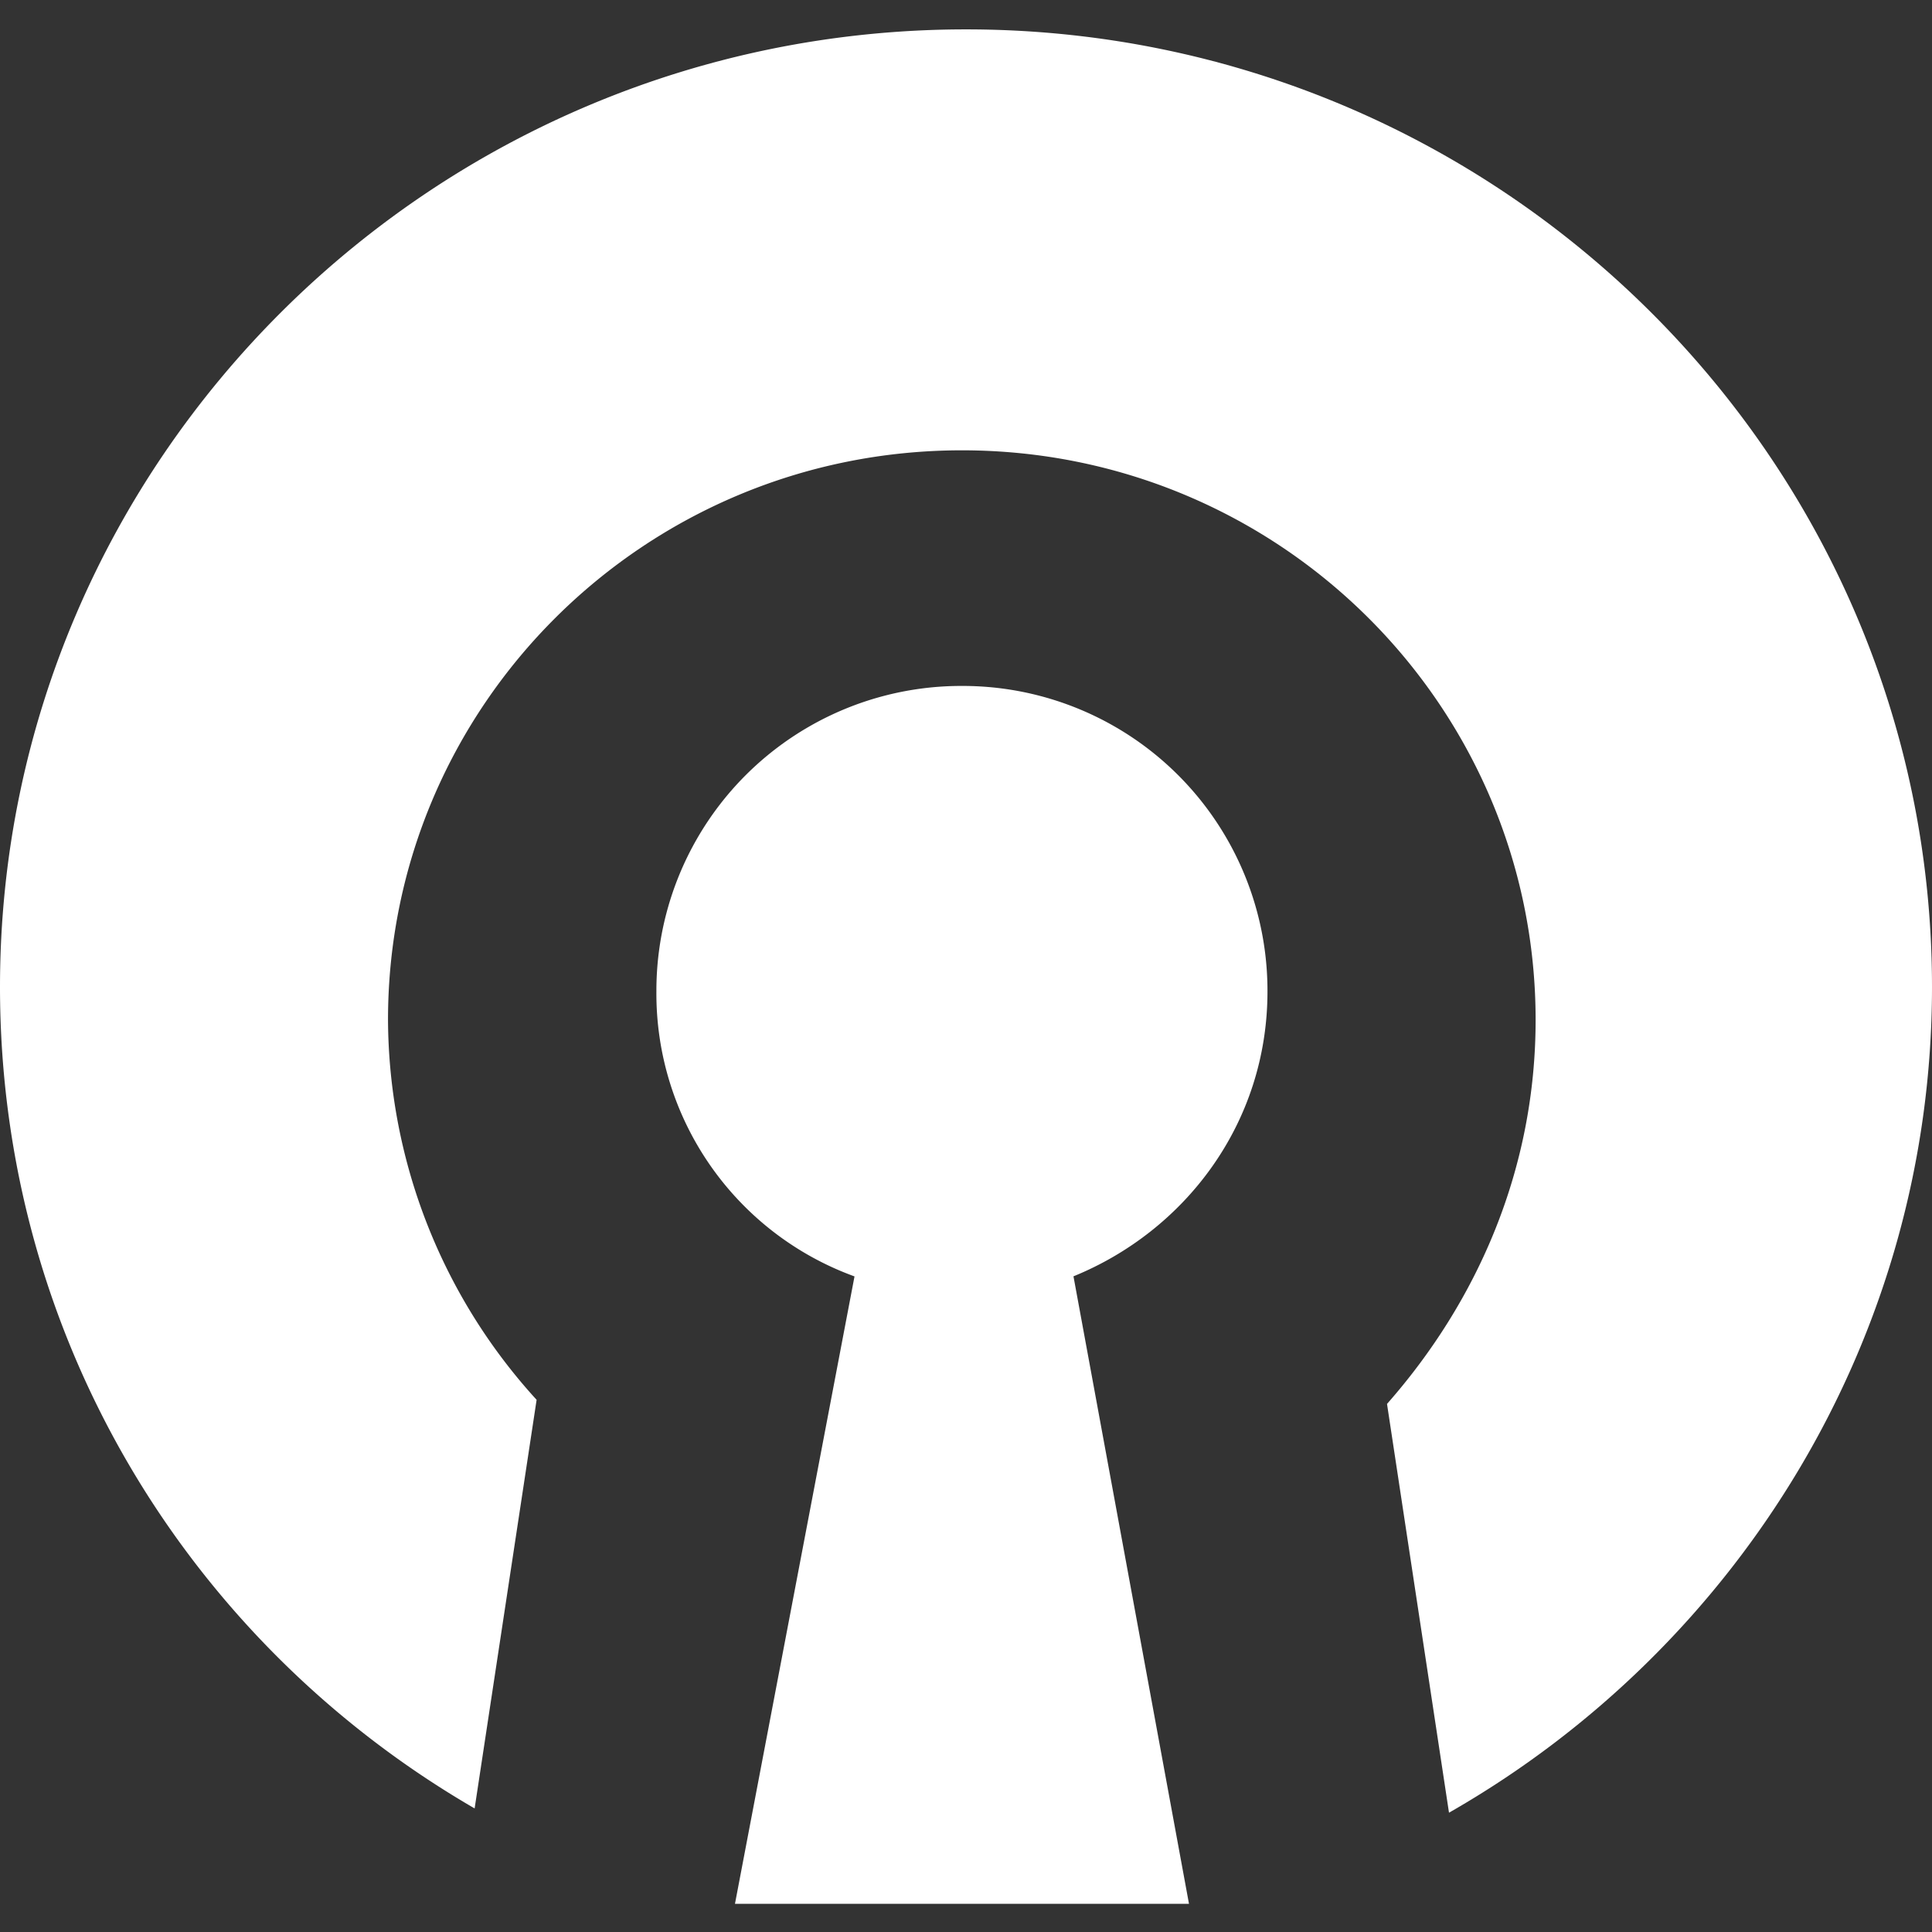 <svg viewBox="0 0 24 24" xmlns="http://www.w3.org/2000/svg"><rect x="0" y="0" width="24" height="24" fill="#333333" stroke="none"/><path fill="#fff" d="M12 .365C5.385.365 0 5.697 0 12.26c0 4.36 2.358 8.154 5.896 10.205l.77-5.076A7.046 7.046 0 0 1 4.82 12.67c0-3.897 3.18-7.076 7.13-7.076 3.948 0 7.126 3.179 7.126 7.076 0 1.847-.717 3.488-1.846 4.77l.77 5.078c3.59-2.051 6-5.899 6-10.258C24 5.697 18.615.365 12 .365zm-.05 8.156a3.786 3.786 0 0 0-3.796 3.795 3.738 3.738 0 0 0 2.461 3.54L9.13 23.65h5.64l-1.435-7.795c1.385-.564 2.41-1.898 2.41-3.539a3.786 3.786 0 0 0-3.795-3.795z"/></svg>